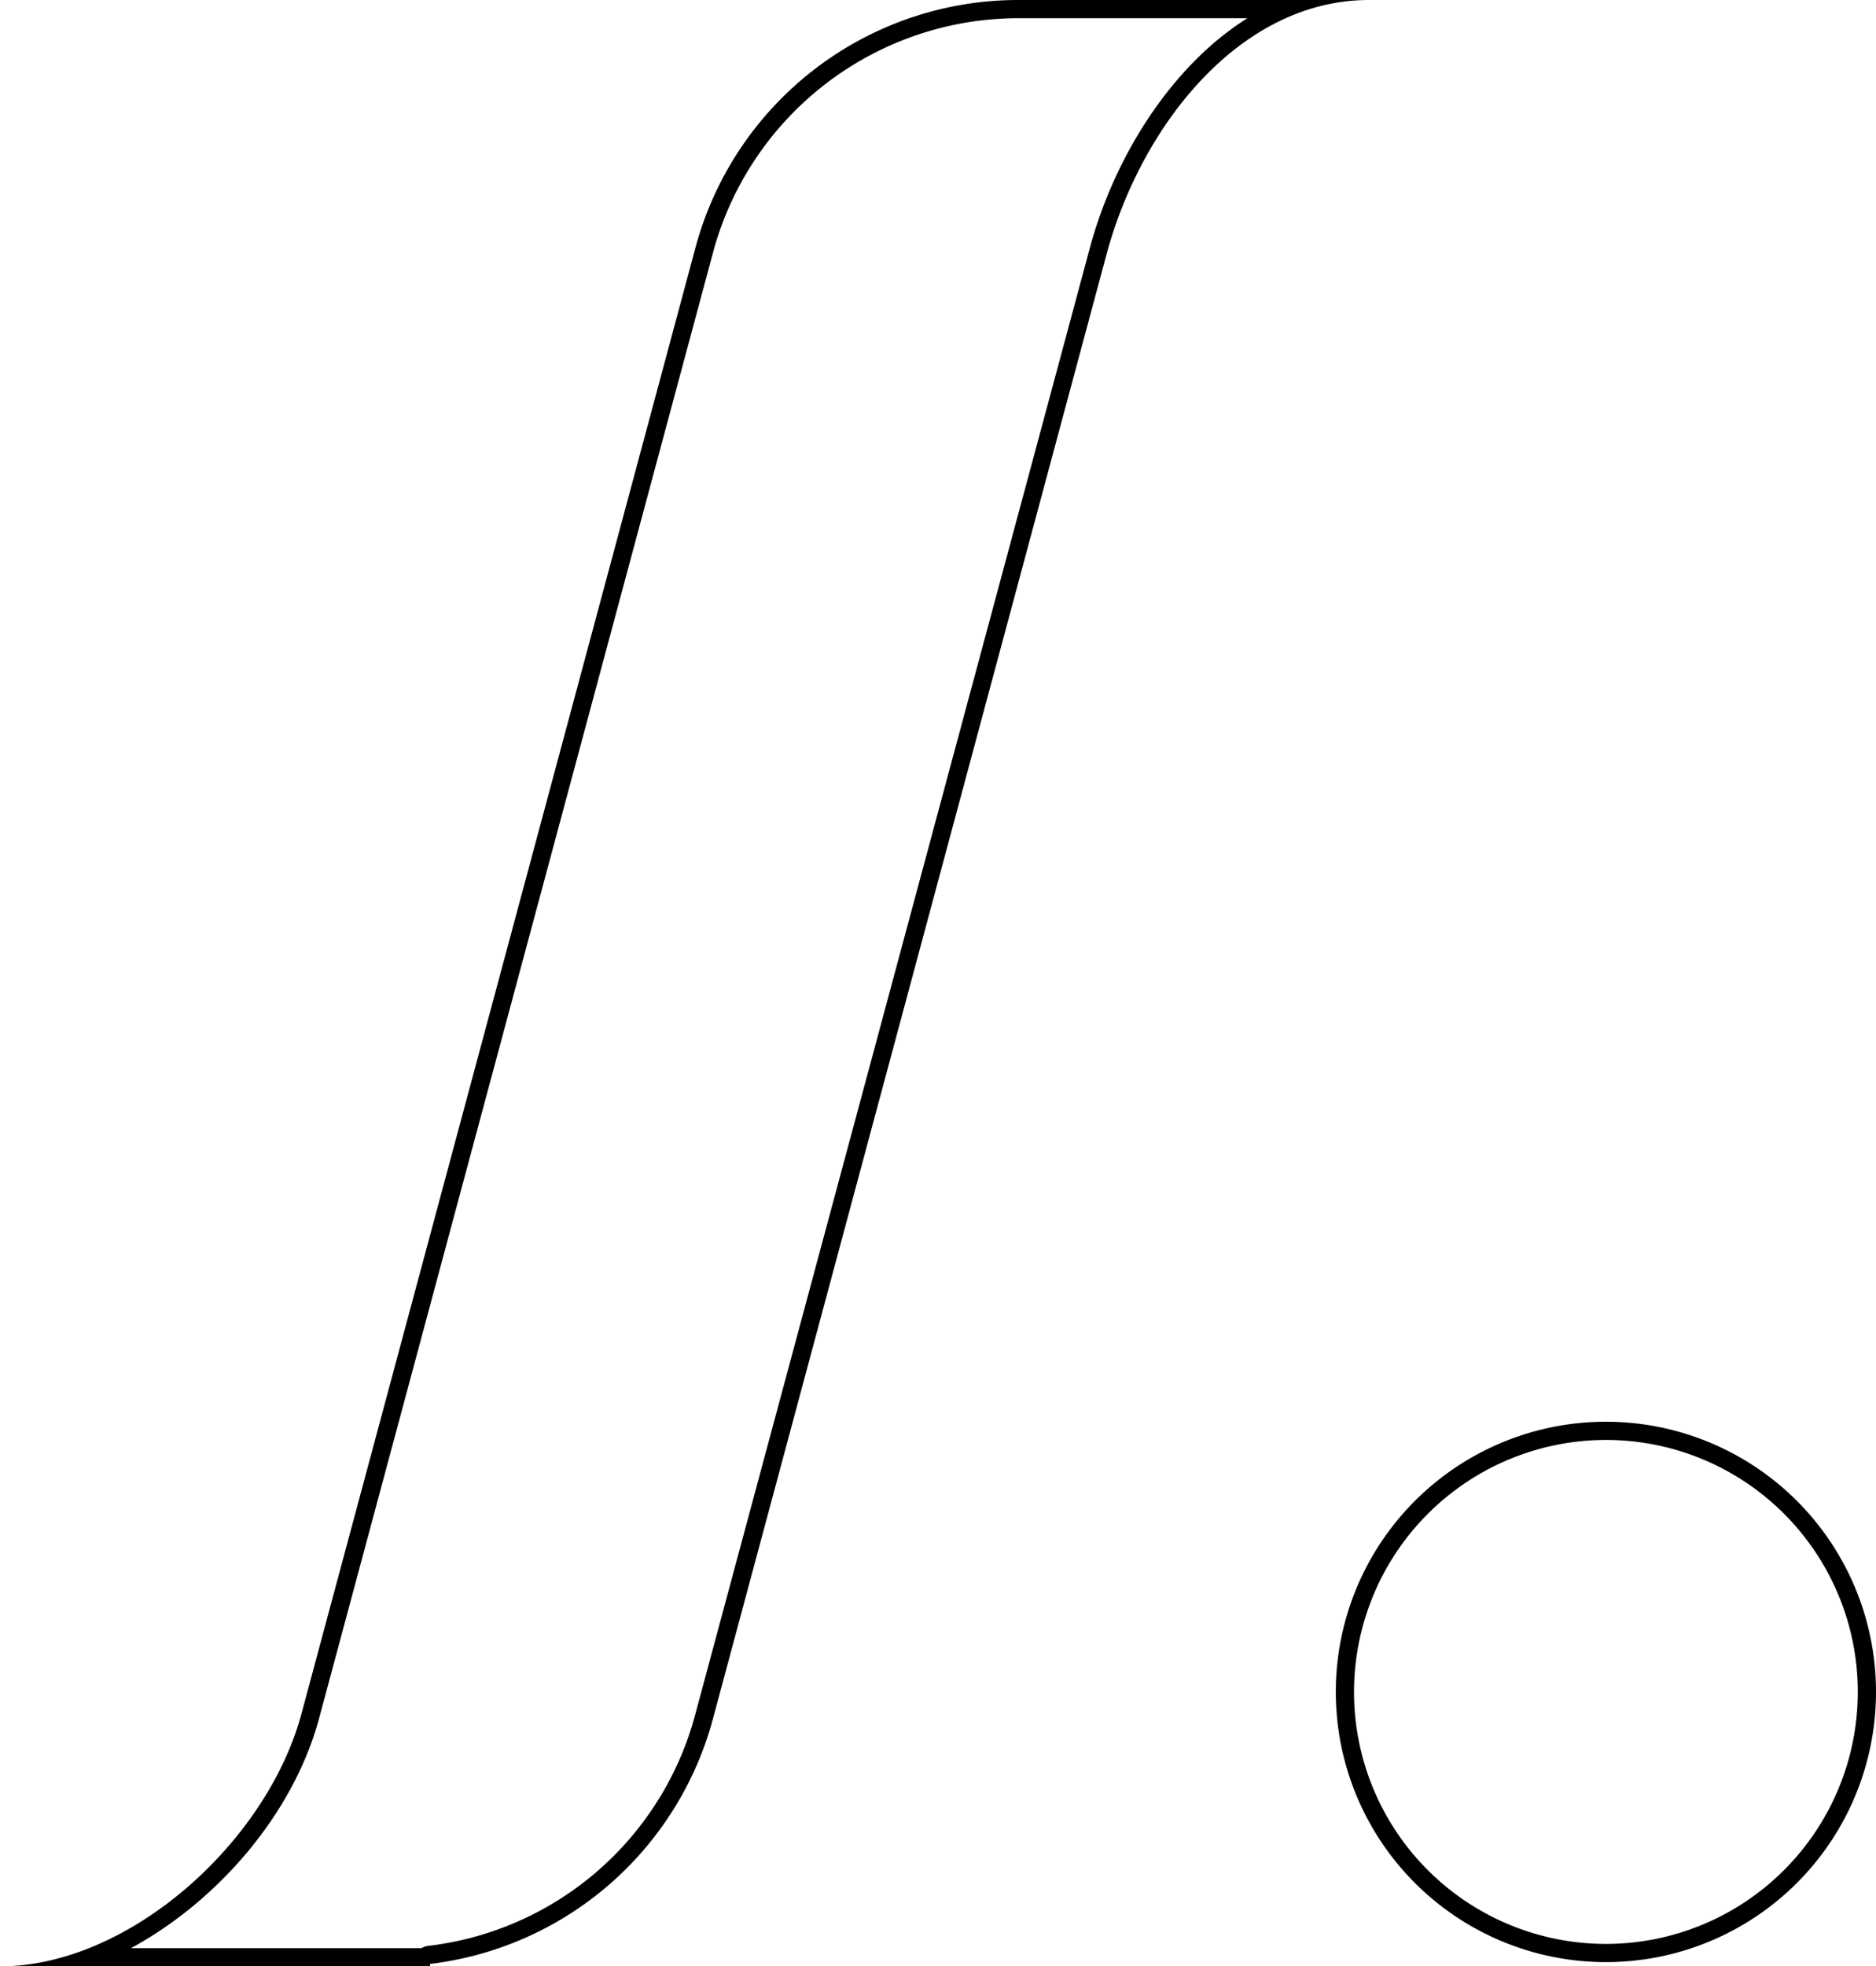 <svg xmlns="http://www.w3.org/2000/svg" viewBox="0 0 154.61 162"><title>1</title><g id="Layer_2" data-name="Layer 2"><g id="Layer_1-2" data-name="Layer 1"><path d="M102.8,1.5c-6.47,4.08-11.06,11.72-13,19L57.3,141.24a25.91,25.91,0,0,1-22,19.07,1.5,1.5,0,0,0-.57.19H10.79c7.17-3.88,13.4-11.09,15.51-18.94L58.77,20.78A26.08,26.08,0,0,1,83.92,1.5H102.8M83.92,0a27.54,27.54,0,0,0-26.6,20.39L24.85,141.17C22,151.79,10.63,162,0,162H35.44v-.2a27.53,27.53,0,0,0,23.31-20.17L91.22,20.86C94.08,10.33,102.2,0,112.83,0H83.92Zm28.91,0h0Z"/><path d="M132.35,118.63a20.76,20.76,0,1,1-20.76,20.76,20.78,20.78,0,0,1,20.76-20.76m0-1.5a22.26,22.26,0,1,0,22.26,22.26,22.26,22.26,0,0,0-22.26-22.26Z"/></g></g></svg>